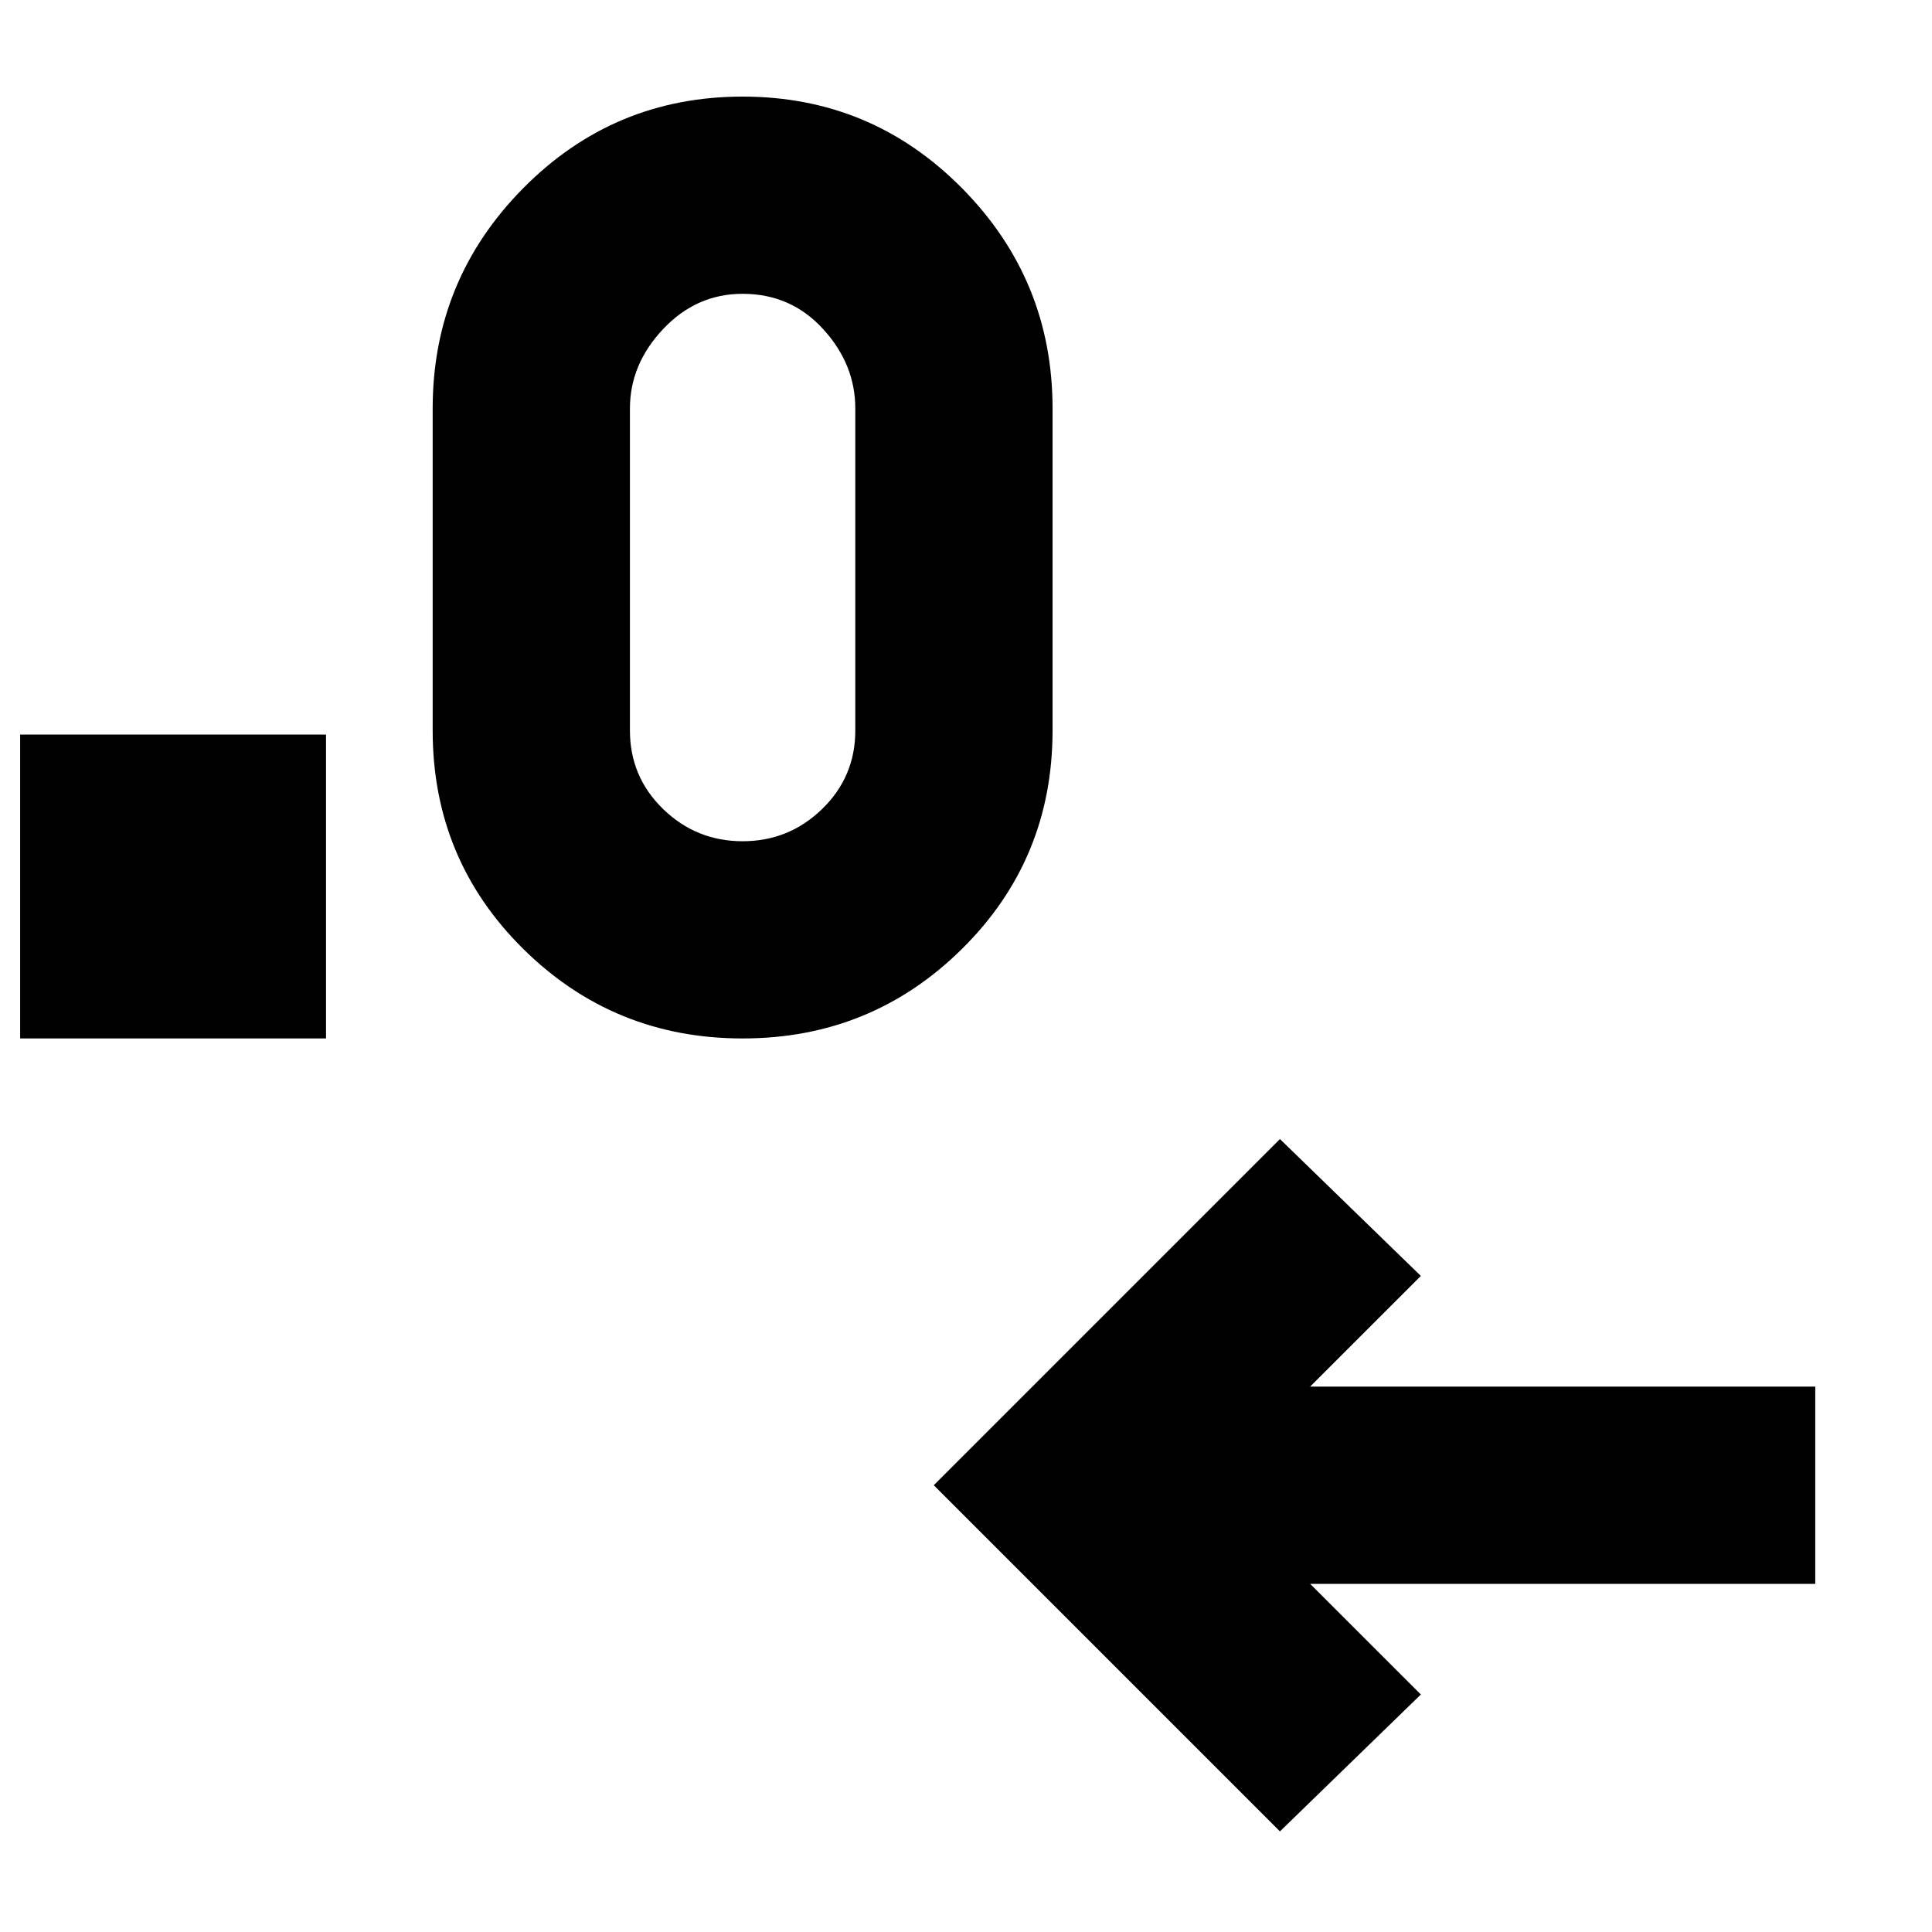 <svg xmlns="http://www.w3.org/2000/svg" height="40" width="40"><path d="m26.5 37.917-7.167-7.167 7.167-7.167 2.917 2.834-2.292 2.291h10.458v4.084H27.125l2.292 2.291ZM.417 21.5v-6.292H6.75V21.5Zm14.958 0q-2.667 0-4.542-1.854t-1.875-4.521V8.458q0-2.666 1.875-4.562Q12.708 2 15.375 2t4.542 1.896q1.875 1.896 1.875 4.562v6.667q0 2.667-1.875 4.521T15.375 21.5Zm0-4.083q.958 0 1.646-.667.687-.667.687-1.625V8.458q0-.916-.666-1.645-.667-.73-1.667-.73-.958 0-1.646.73-.687.729-.687 1.645v6.667q0 .958.687 1.625.688.667 1.646.667Z"/></svg>
